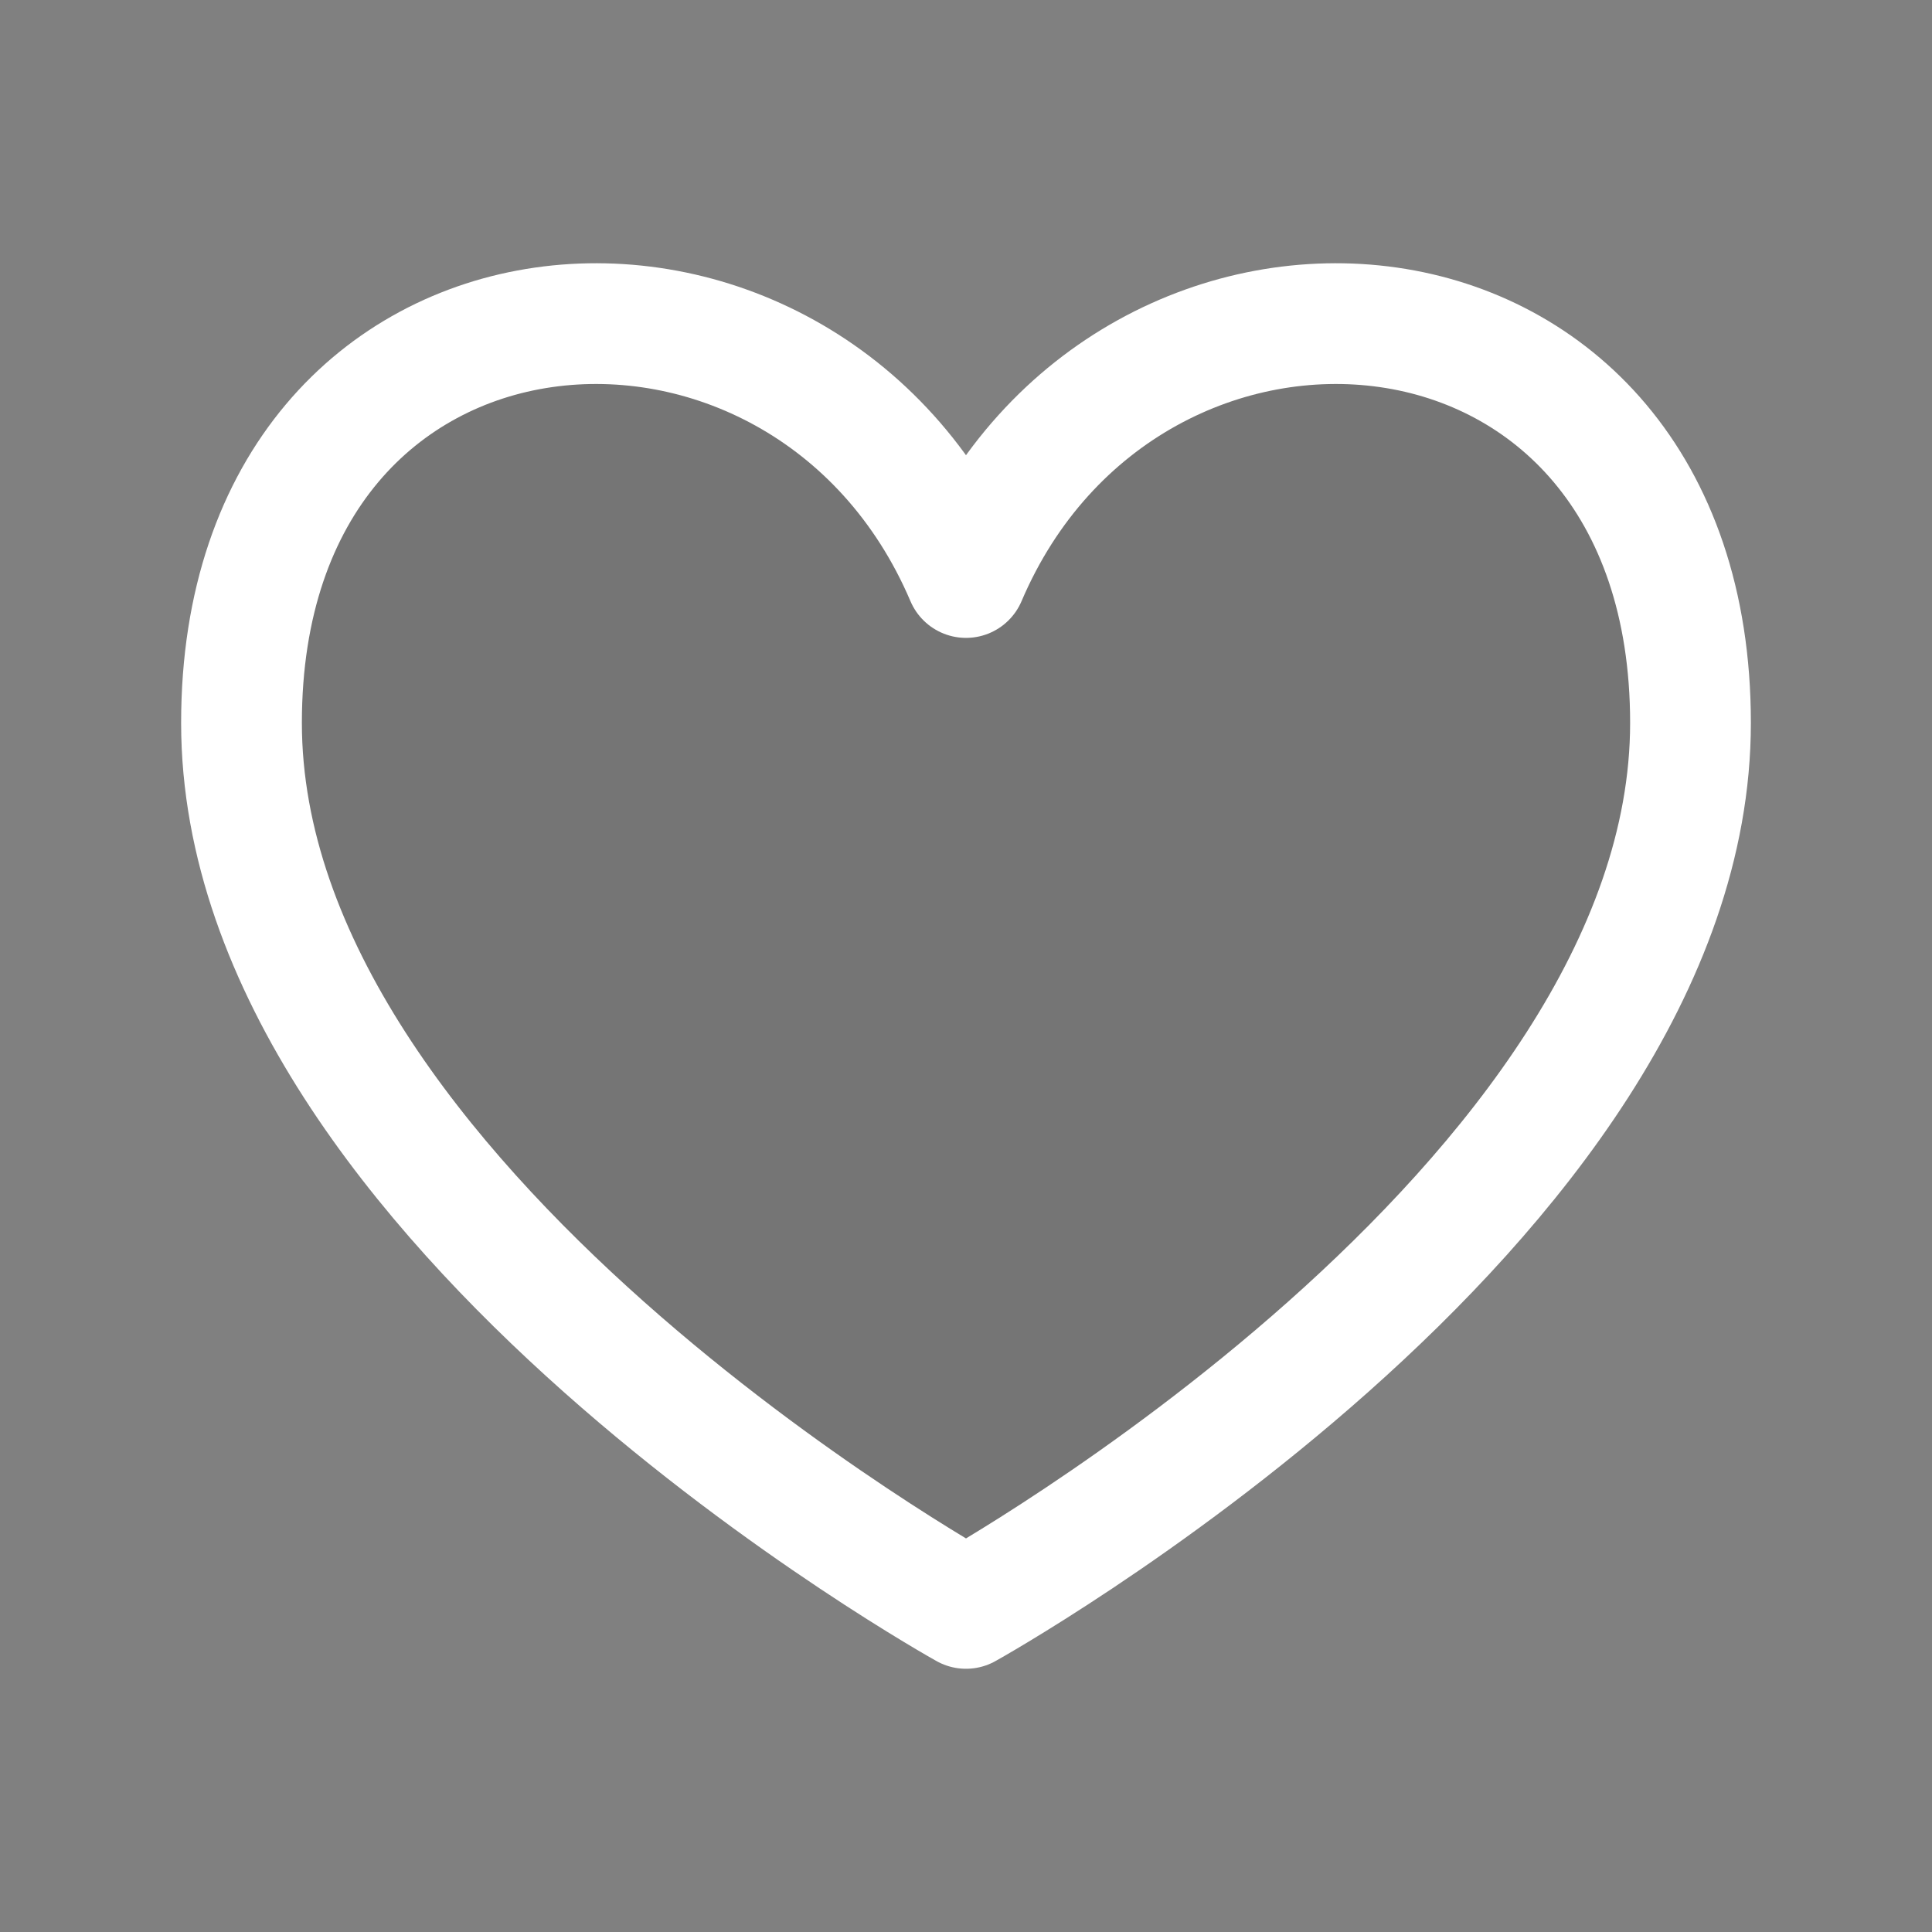 <svg width="24" height="24" viewBox="0 0 24 24" fill="none" xmlns="http://www.w3.org/2000/svg">
<rect x="0" y="0" width="24" height="24" fill="#808080" stroke="none"/>
<path d="M12 7.174C10 2.48 3 2.98 3 8.98C3 14.98 12 19.98 12 19.98C12 19.98 21 14.98 21 8.98C21 2.98 14 2.48 12 7.174Z" fill="#1A1A1A" fill-opacity="0.1" stroke="white" stroke-width="1.5" stroke-linecap="round" stroke-linejoin="round"/>
</svg>
